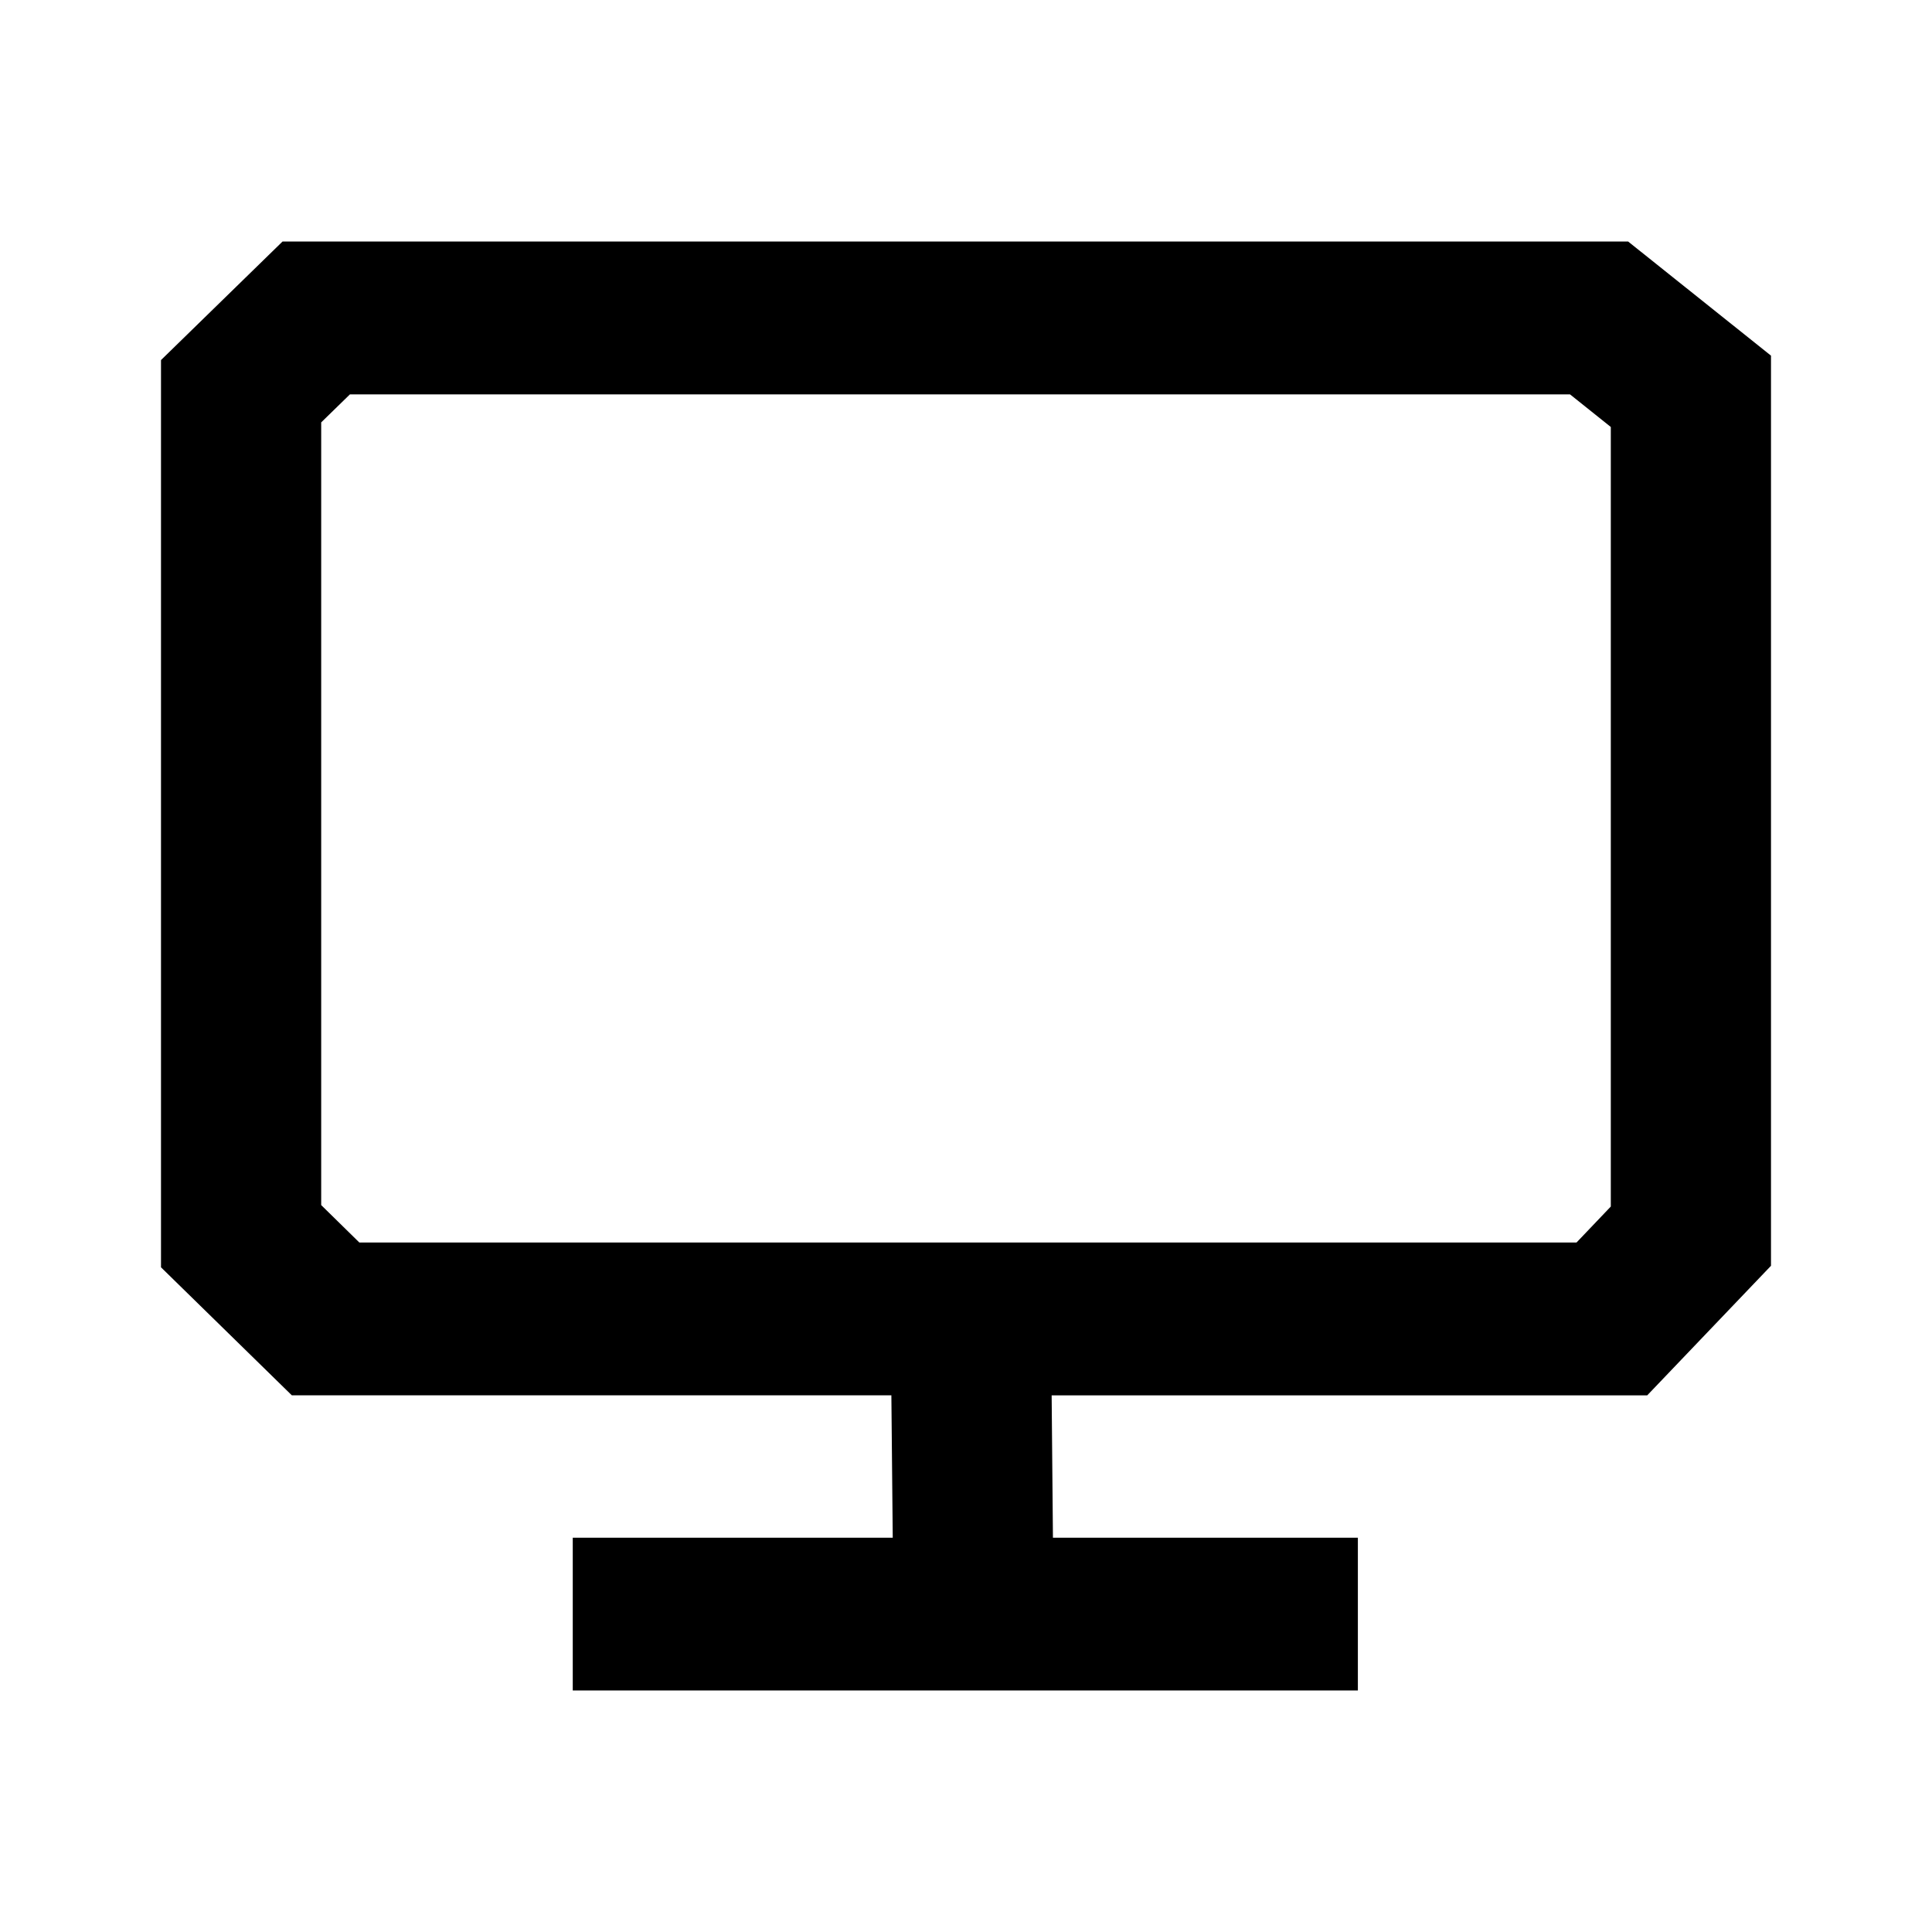 <svg xmlns="http://www.w3.org/2000/svg" width="30px" height="30px" viewBox="0 0 1024 1024" data-aut-id="icon" fill="currentColor" class="" fill-rule="evenodd"><path class="rui-vUQO_" d="M149.76 128l-64.427 62.848v480.853l69.333 67.84h317.781l0.725 75.477h-169.6v80.981h416.128v-80.981h-161.621l-0.683-75.435h315.648l65.621-68.693v-482.389l-75.733-60.501h-713.173zM170.24 638.72v-414.848l15.232-14.848h646.656l21.632 17.28v413.184l-18.176 19.072h-645.12l-20.224-19.84z"></path></svg>